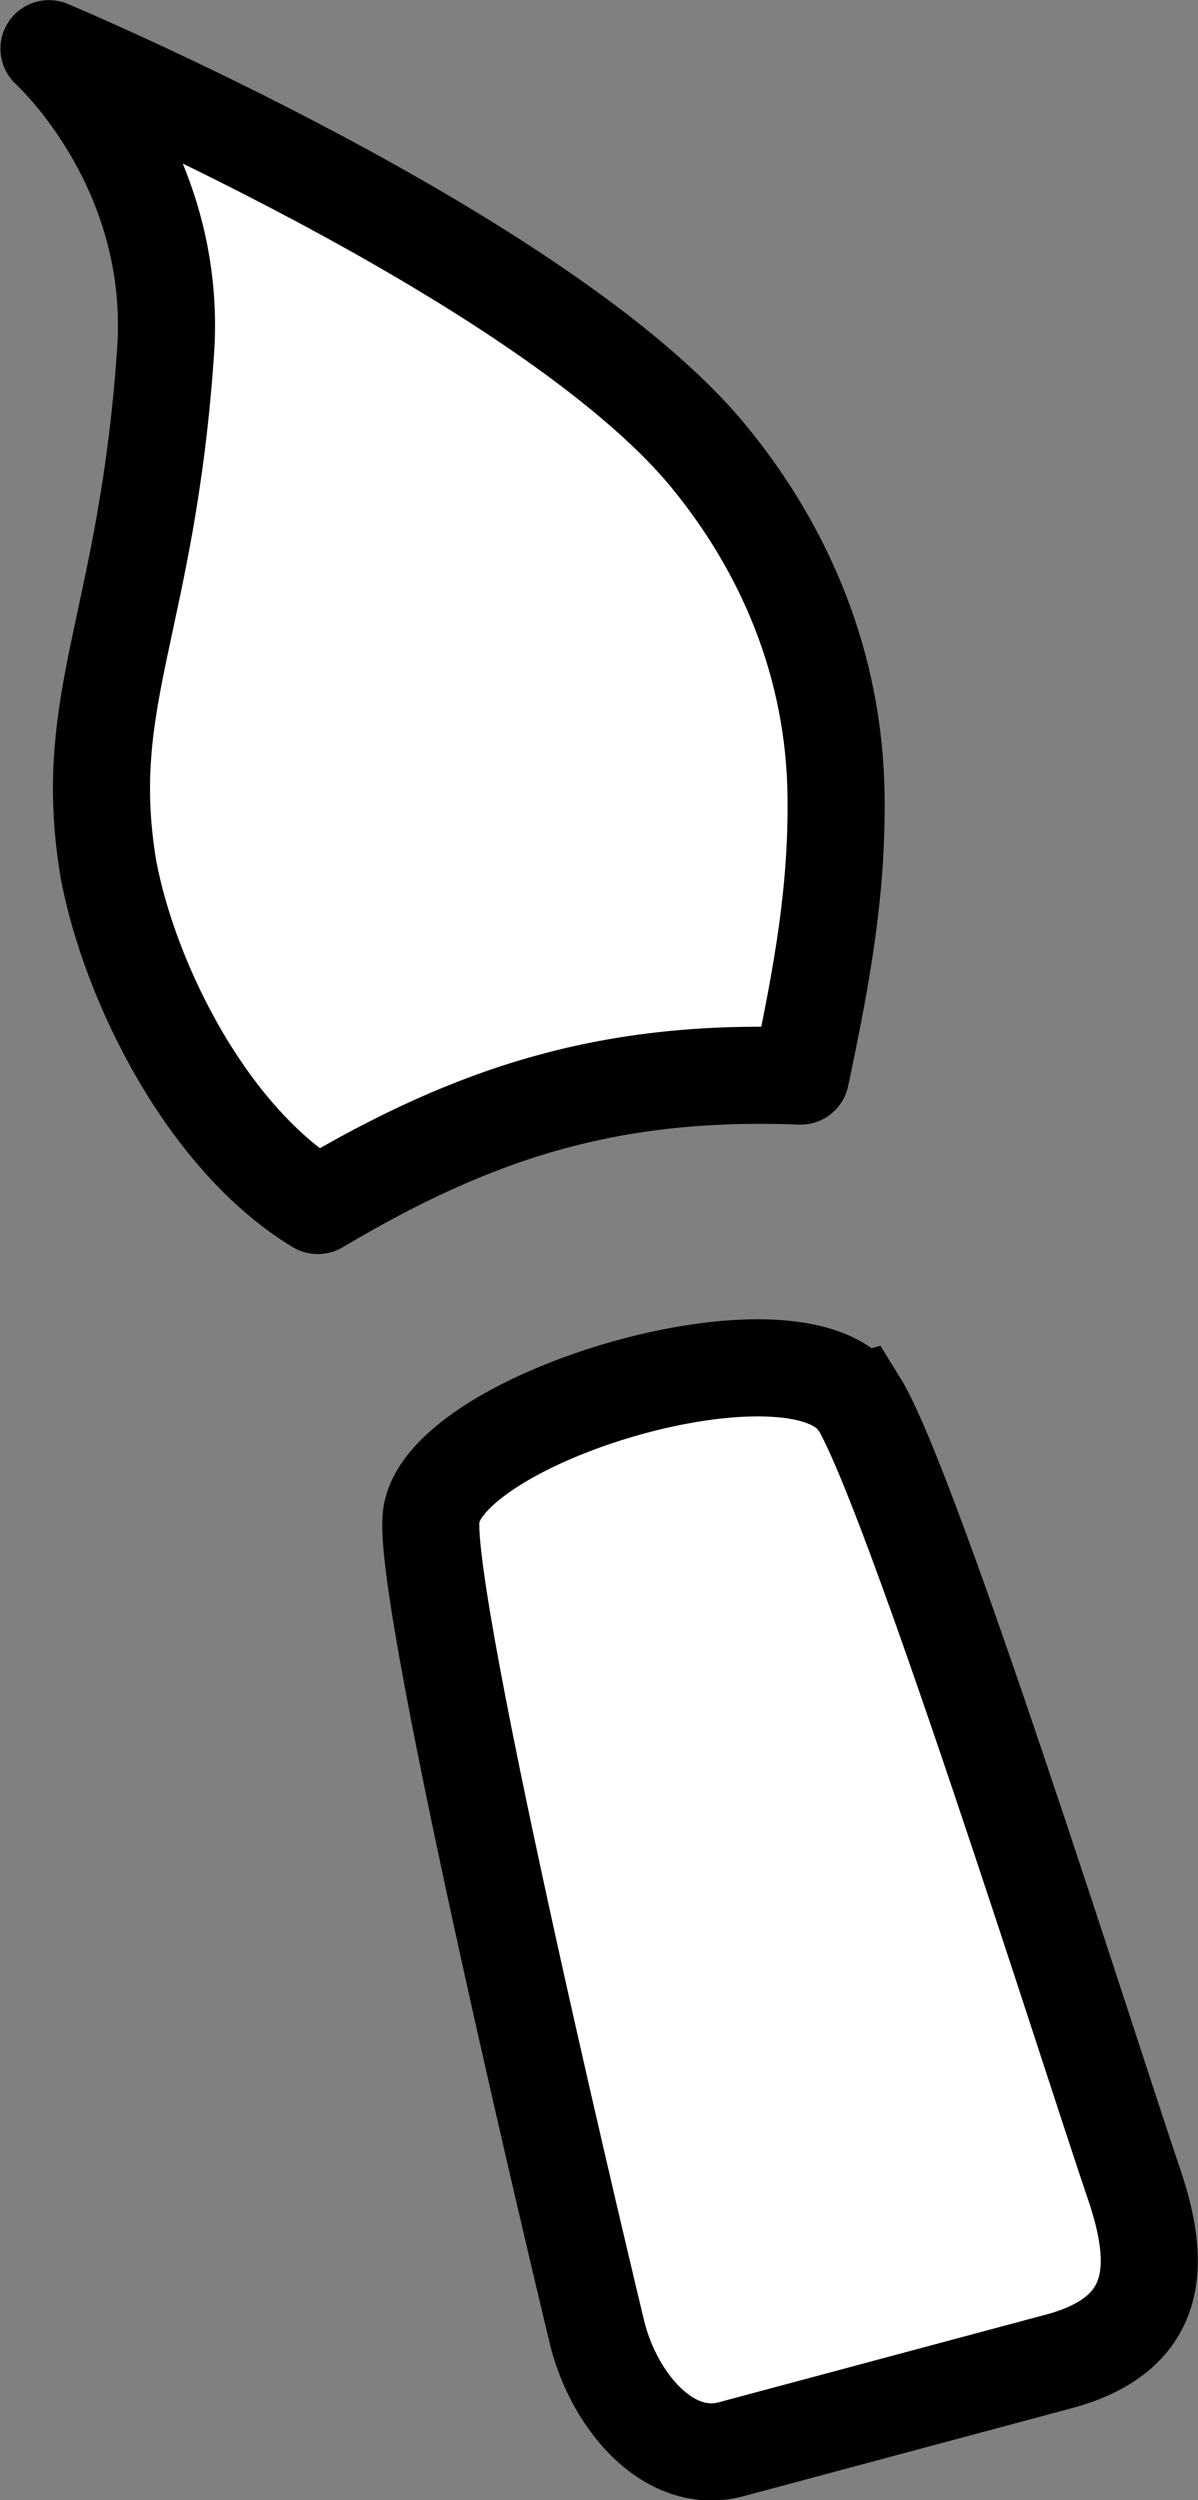 <?xml version="1.0" encoding="UTF-8" standalone="no"?>
<!-- Created with Inkscape (http://www.inkscape.org/) -->

<svg
   width="2.715mm"
   height="5.664mm"
   viewBox="0 0 2.715 5.664"
   version="1.1"
   id="svg3354"
   inkscape:version="1.2 (dc2aedaf03, 2022-05-15)"
   sodipodi:docname="test-smart-brush-icon-4.svg"
   xml:space="preserve"
   xmlns:inkscape="http://www.inkscape.org/namespaces/inkscape"
   xmlns:sodipodi="http://sodipodi.sourceforge.net/DTD/sodipodi-0.dtd"
   xmlns="http://www.w3.org/2000/svg"
   xmlns:svg="http://www.w3.org/2000/svg"><rect x="0" y="0" width="2.715" height="5.664" fill="#808080" stroke="none"/><sodipodi:namedview
     id="namedview3356"
     pagecolor="#505050"
     bordercolor="#eeeeee"
     borderopacity="1"
     inkscape:showpageshadow="0"
     inkscape:pageopacity="0"
     inkscape:pagecheckerboard="0"
     inkscape:deskcolor="#505050"
     inkscape:document-units="mm"
     showgrid="false"
     inkscape:zoom="16"
     inkscape:cx="-4.53125"
     inkscape:cy="7.25"
     inkscape:window-width="1920"
     inkscape:window-height="1027"
     inkscape:window-x="-8"
     inkscape:window-y="-8"
     inkscape:window-maximized="1"
     inkscape:current-layer="layer1" /><defs
     id="defs3351" /><g
     inkscape:label="Слой 1"
     inkscape:groupmode="layer"
     id="layer1"
     transform="translate(-103.788,-147.671)"><g
       id="g54107"
       transform="rotate(-15,105.097,150.386)"><path
         style="fill:#ffffff;fill-opacity:1;stroke:#000000;stroke-width:0.22;stroke-linecap:butt;stroke-linejoin:round;stroke-dasharray:none;stroke-opacity:1"
         d="m 104.524,150.249 c -0.202,-0.21 -0.281,-0.597 -0.261,-0.859 0.038,-0.39 0.229,-0.516 0.429,-1.1 0.137,-0.399 -0.078,-0.73 -0.078,-0.73 0,0 0.962,0.745 1.205,1.279 0.113,0.249 0.153,0.53 0.08,0.817 -0.052,0.204 -0.13,0.373 -0.242,0.593 -0.407,-0.126 -0.729,-0.114 -1.132,0 -1e-5,0 1e-5,1e-5 1e-5,0 z"
         id="path416-1-7-2-4-9-9"
         sodipodi:nodetypes="ccscasccsc" /><path
         style="font-variation-settings:normal;fill:#ffffff;fill-opacity:1;stroke:#000000;stroke-width:0.22;stroke-linecap:butt;stroke-linejoin:miter;stroke-miterlimit:4;stroke-dasharray:none;stroke-dashoffset:0;stroke-opacity:1;stop-color:#000000"
         d="m 105.592,150.996 c 0.066,0.217 0.125,1.57 0.145,1.87 0.013,0.189 -0.026,0.344 -0.262,0.347 h -0.773 c -0.151,0.002 -0.235,-0.182 -0.227,-0.347 0,0 0.043,-1.688 0.115,-1.87 0.084,-0.21 0.918,-0.234 1.001,0 z"
         id="path26431-5-9"
         sodipodi:nodetypes="csssssc" /></g></g></svg>
